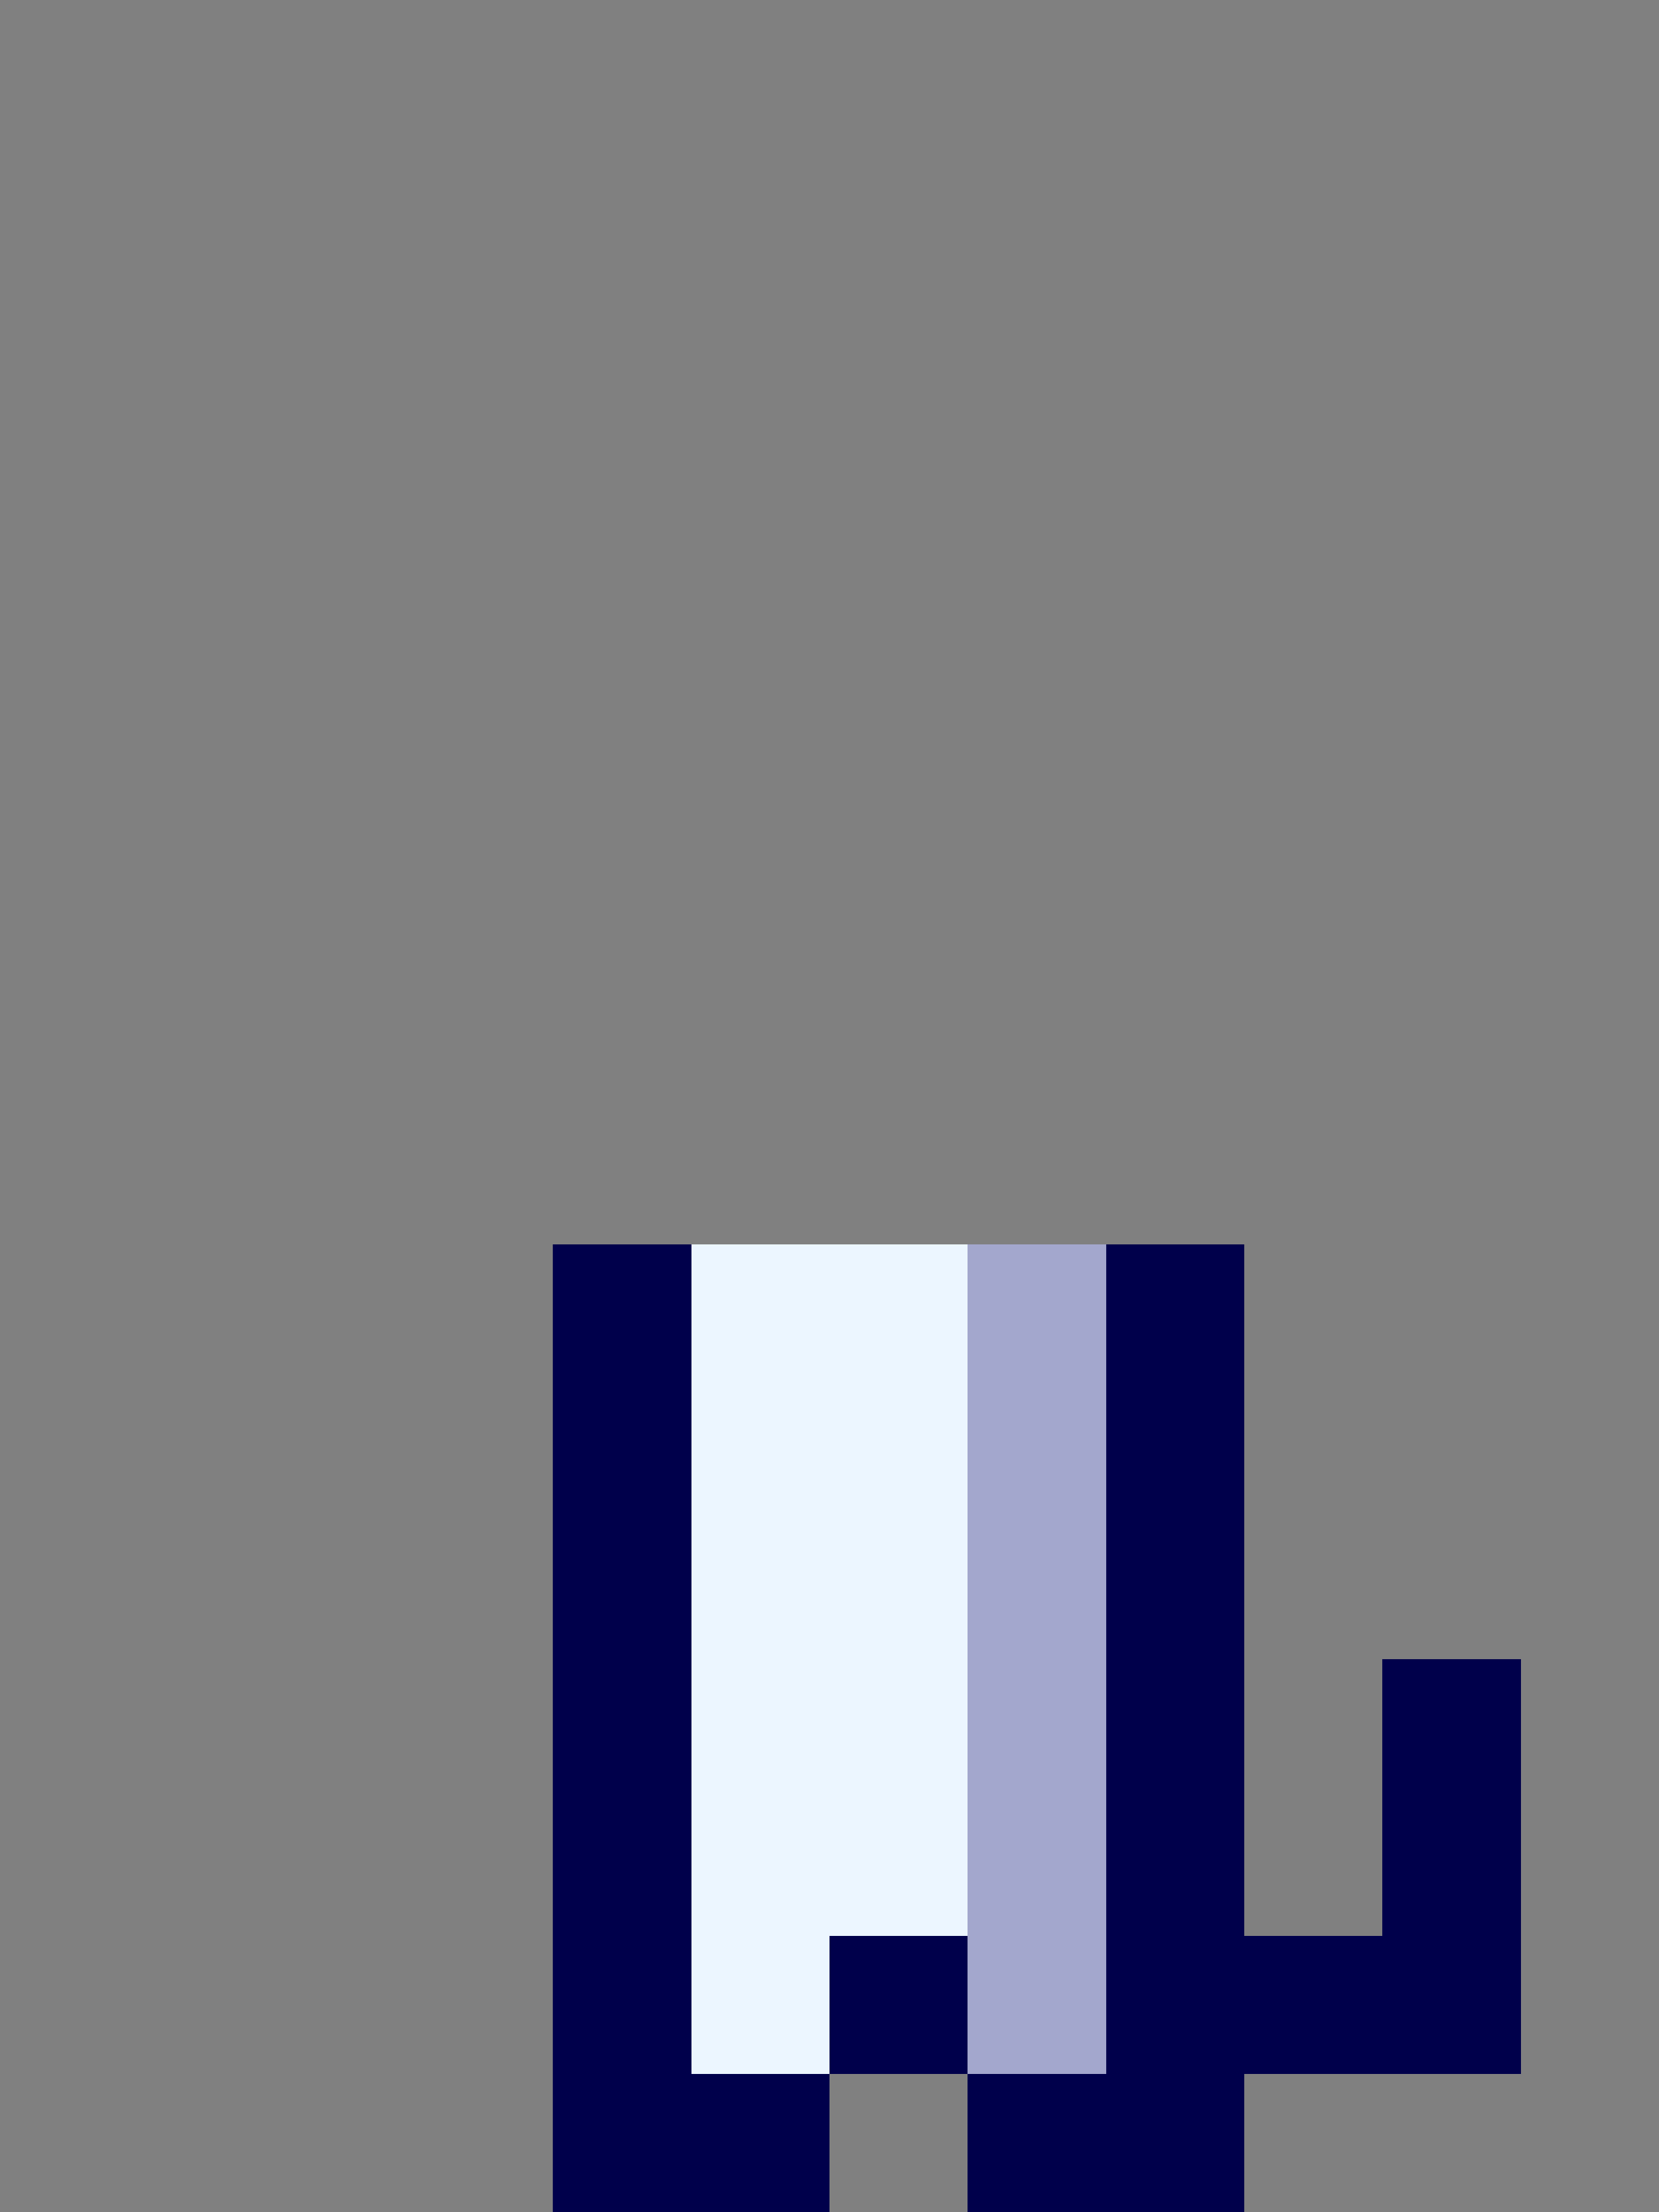<svg xmlns="http://www.w3.org/2000/svg" viewBox="0 -0.5 12 16" shape-rendering="crispEdges">
<rect x="0" y="-0.5" width="12" height="16" fill="#808080" stroke="none"/>
<path stroke="#00004b" d="M4 9h1M8 9h1M4 10h1M8 10h1M4 11h1M8 11h1M4 12h1M8 12h1M10 12h1M4 13h1M8 13h1M10 13h1M4 14h1M6 14h1M8 14h3M4 15h2M7 15h2" />
<path stroke="#ecf6ff" d="M5 9h2M5 10h2M5 11h2M5 12h2M5 13h2M5 14h1" />
<path stroke="#a3a7cd" d="M7 9h1M7 10h1M7 11h1M7 12h1M7 13h1M7 14h1" />
</svg>